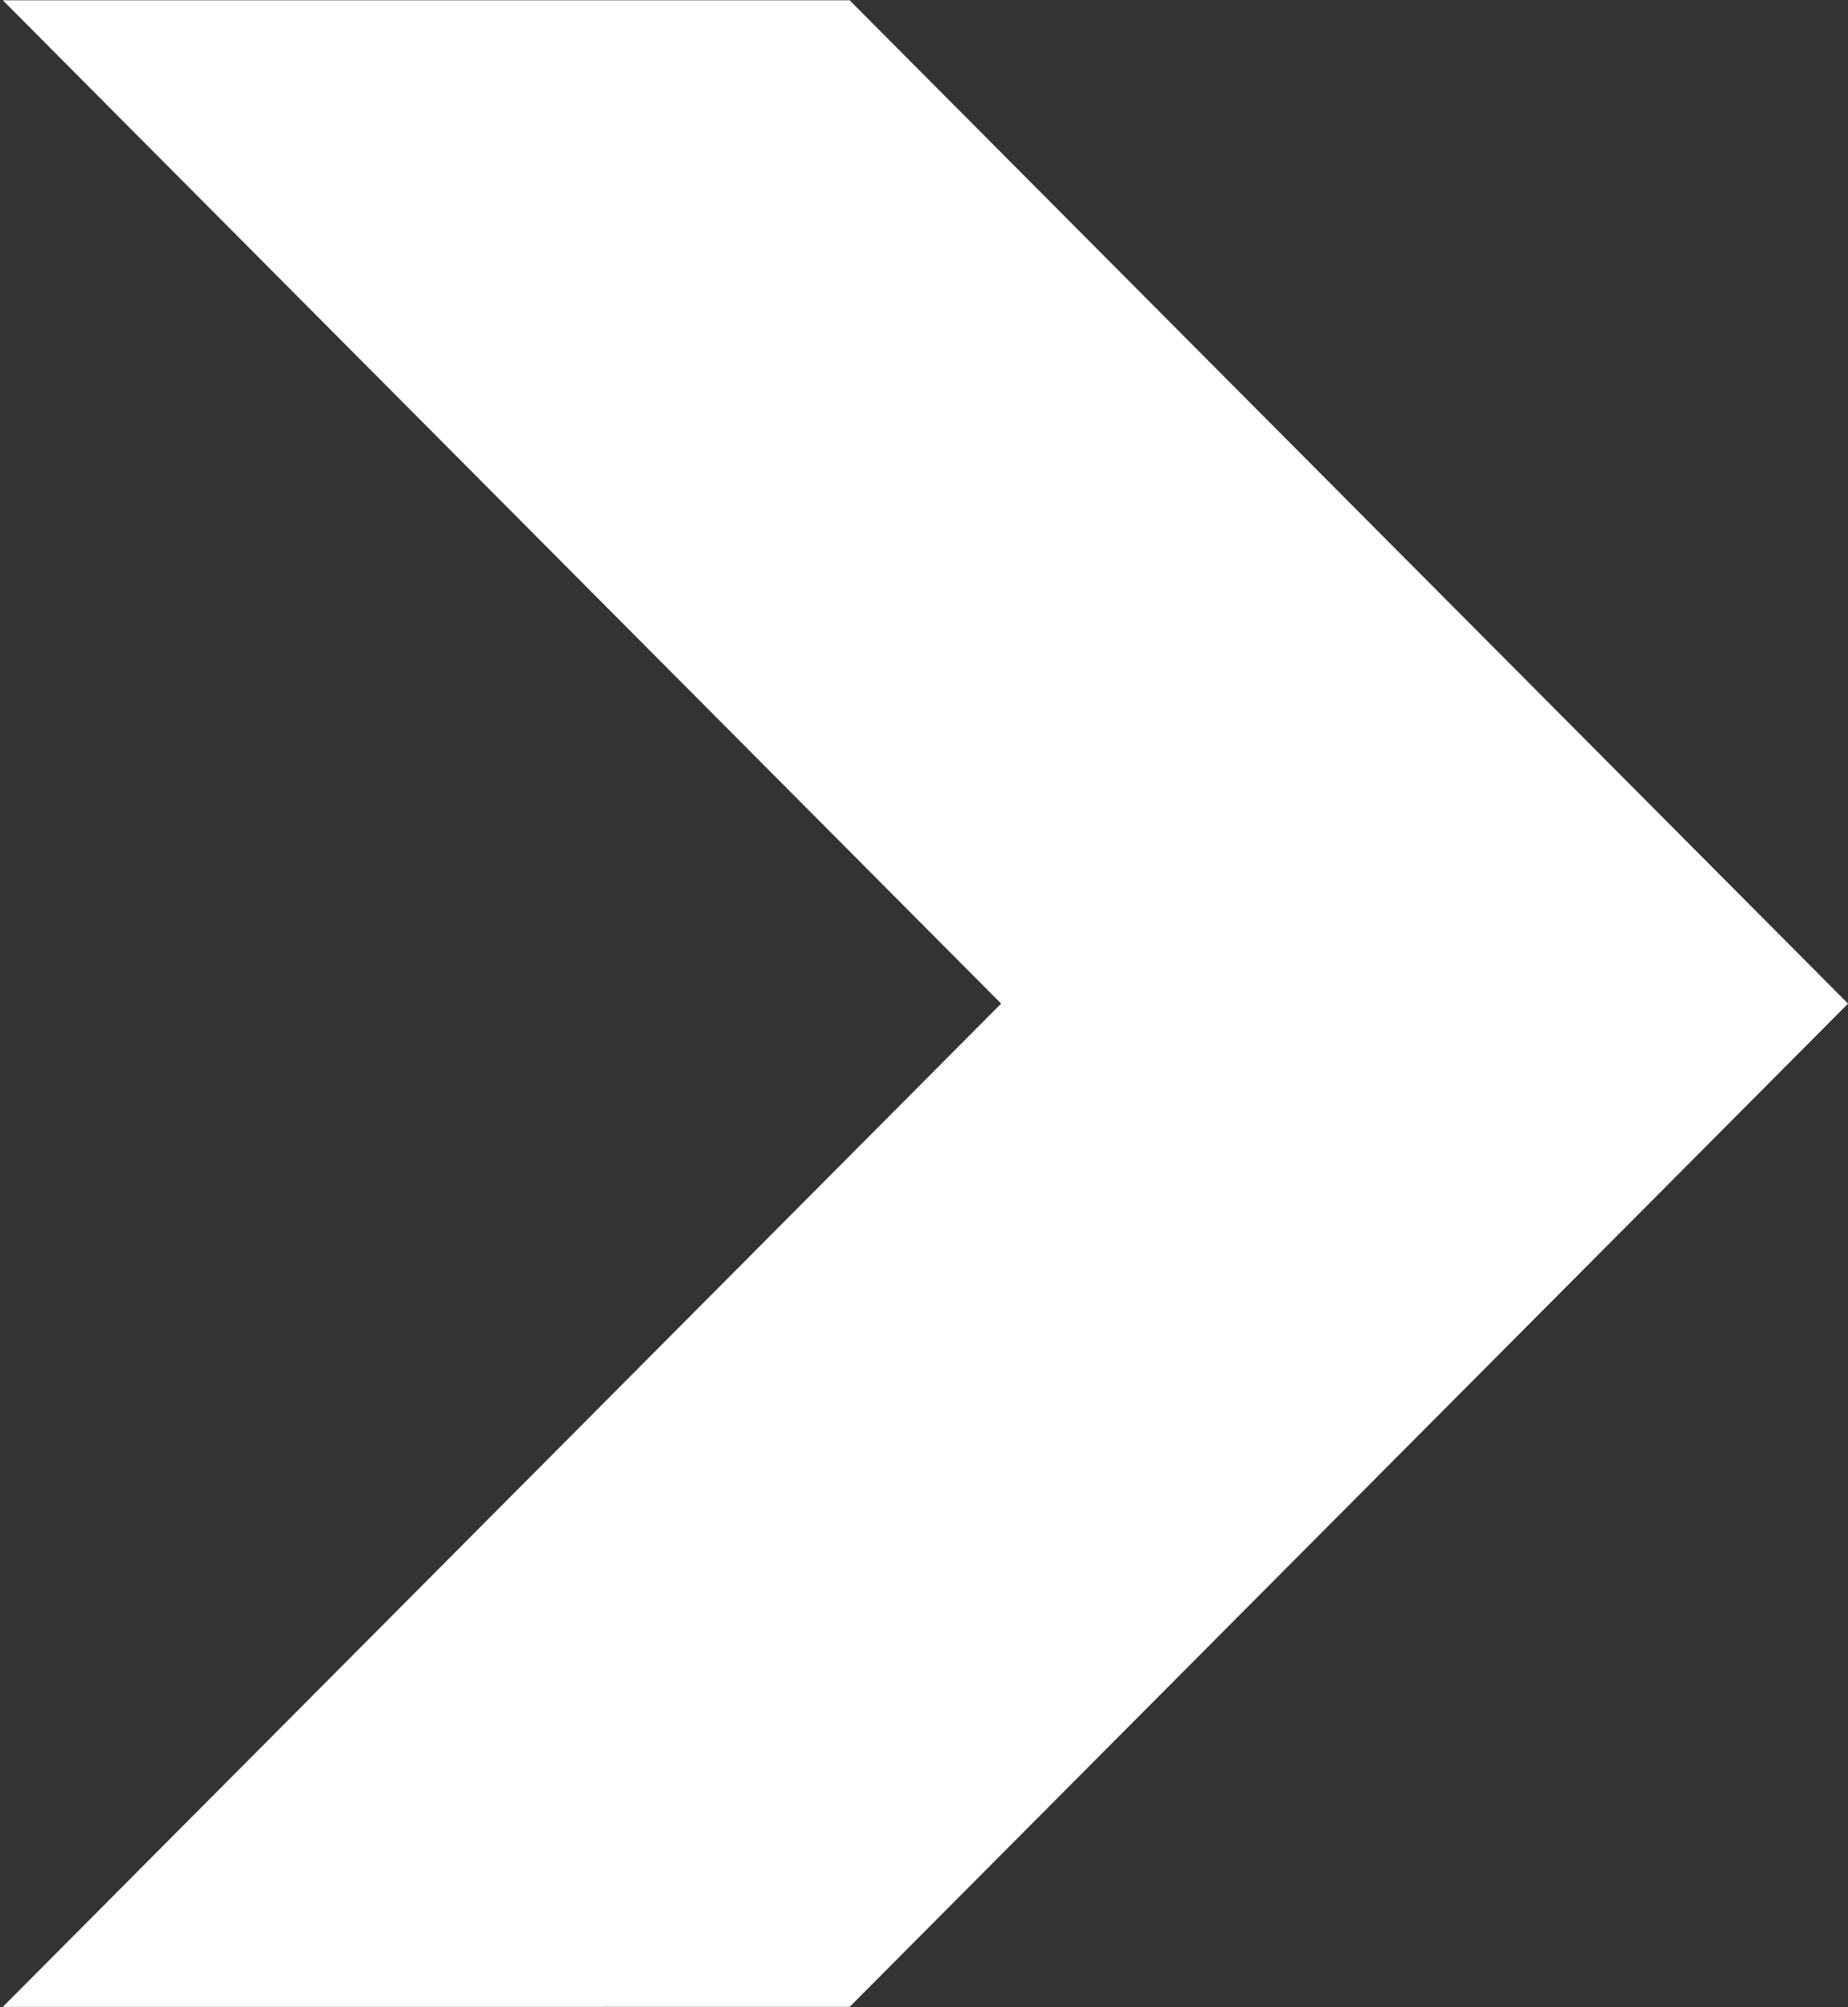 <svg xmlns="http://www.w3.org/2000/svg" xmlns:xlink="http://www.w3.org/1999/xlink" width="70" height="76" viewBox="0 0 70 76"><rect x="0" y="0" width="70" height="76" fill="#333333" stroke="none"/><defs><path id="tftma" d="M1104.106 848.988L1141.922 811l-37.816-37.989h32.078l37.818 37.99-37.818 37.986z"/></defs><g><g opacity="1" transform="translate(-1104 -773)"><use fill="#fff" xlink:href="#tftma"/></g></g></svg>
